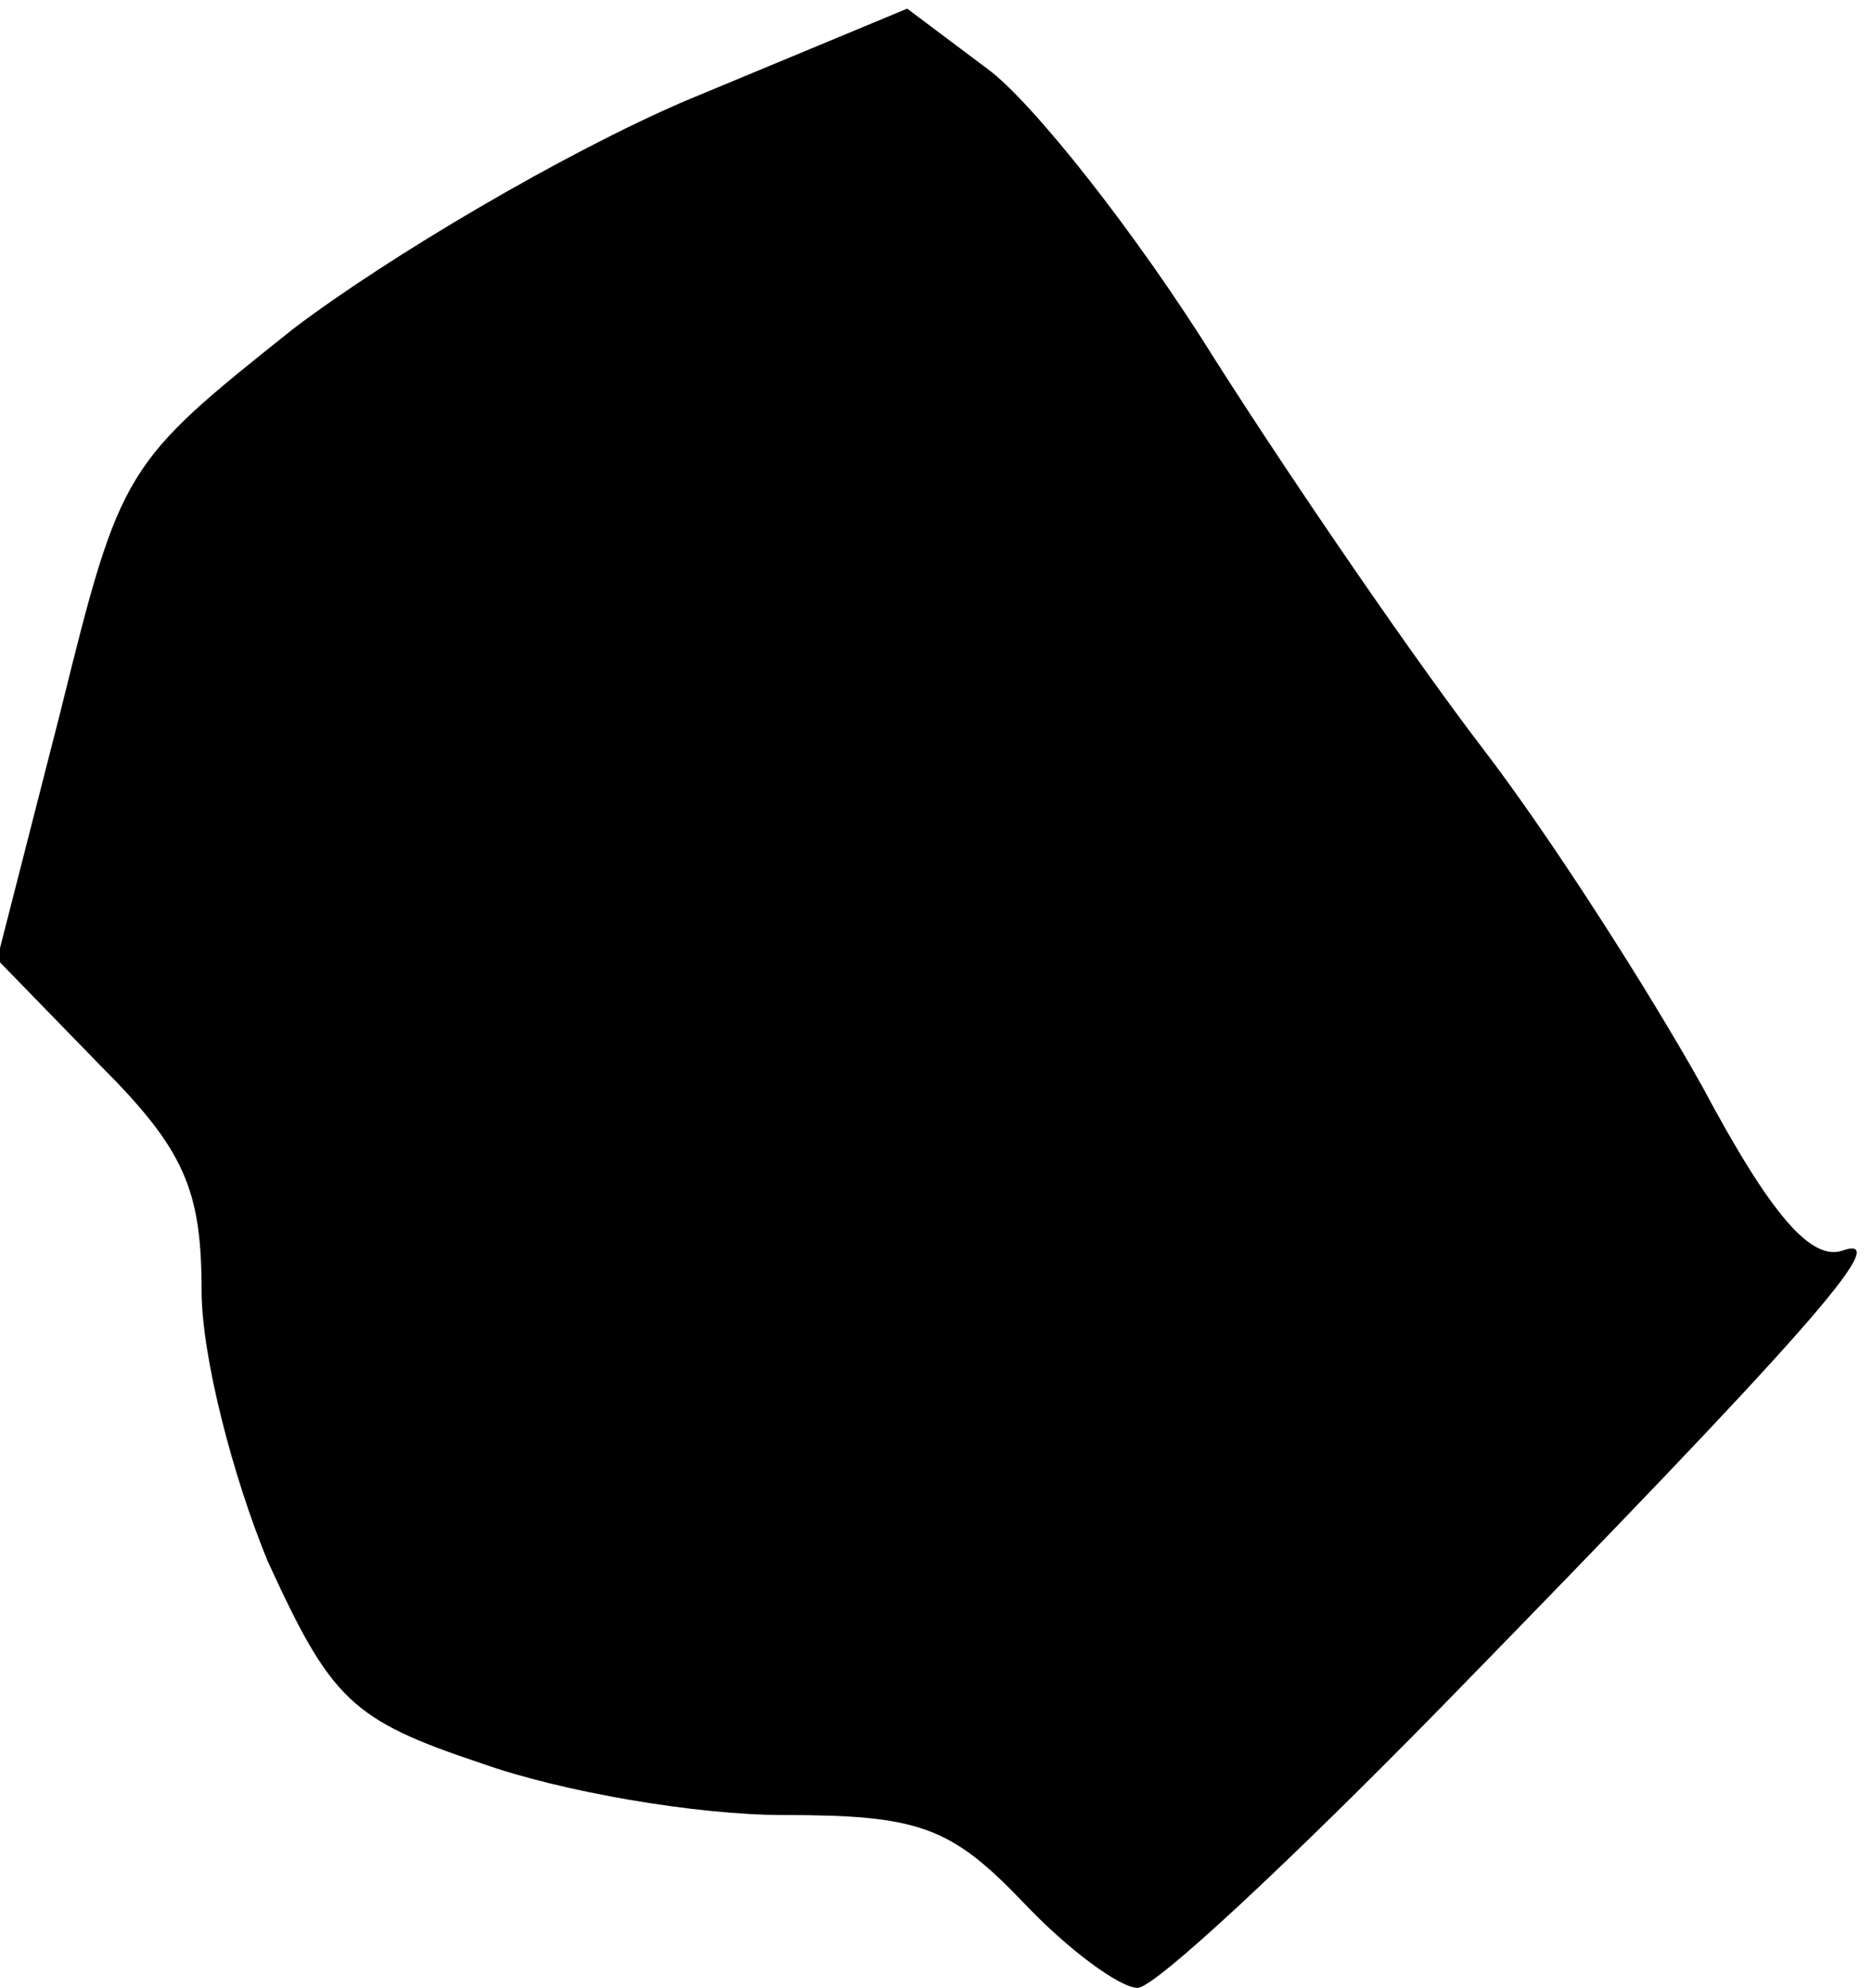 <?xml version="1.0" standalone="no"?>
<!DOCTYPE svg PUBLIC "-//W3C//DTD SVG 20010904//EN"
 "http://www.w3.org/TR/2001/REC-SVG-20010904/DTD/svg10.dtd">
<svg version="1.0" xmlns="http://www.w3.org/2000/svg"
 width="65pt" height="69pt" viewBox="0 0 65 69"
 preserveAspectRatio="xMidYMid meet">
<g transform="translate(0,69) scale(0.1,-0.1)"
fill="#000000" stroke="none">
<path fill="#000000" stroke="none" d="M238 655 c-42 -18 -103 -54 -136 -79
-59 -47 -60 -48 -81 -133 l-22 -86 36 -37 c29 -29 35 -43 35 -78 0 -23 11 -65
23 -94 22 -48 29 -55 74 -70 28 -10 75 -18 105 -18 47 0 58 -4 83 -30 16 -17
34 -30 40 -30 6 0 53 44 105 97 127 130 158 165 140 159 -11 -4 -25 12 -49 57
-19 34 -53 87 -76 117 -23 30 -65 91 -93 135 -28 45 -64 90 -79 101 l-28 21
-77 -32z"/>
</g>
</svg>
